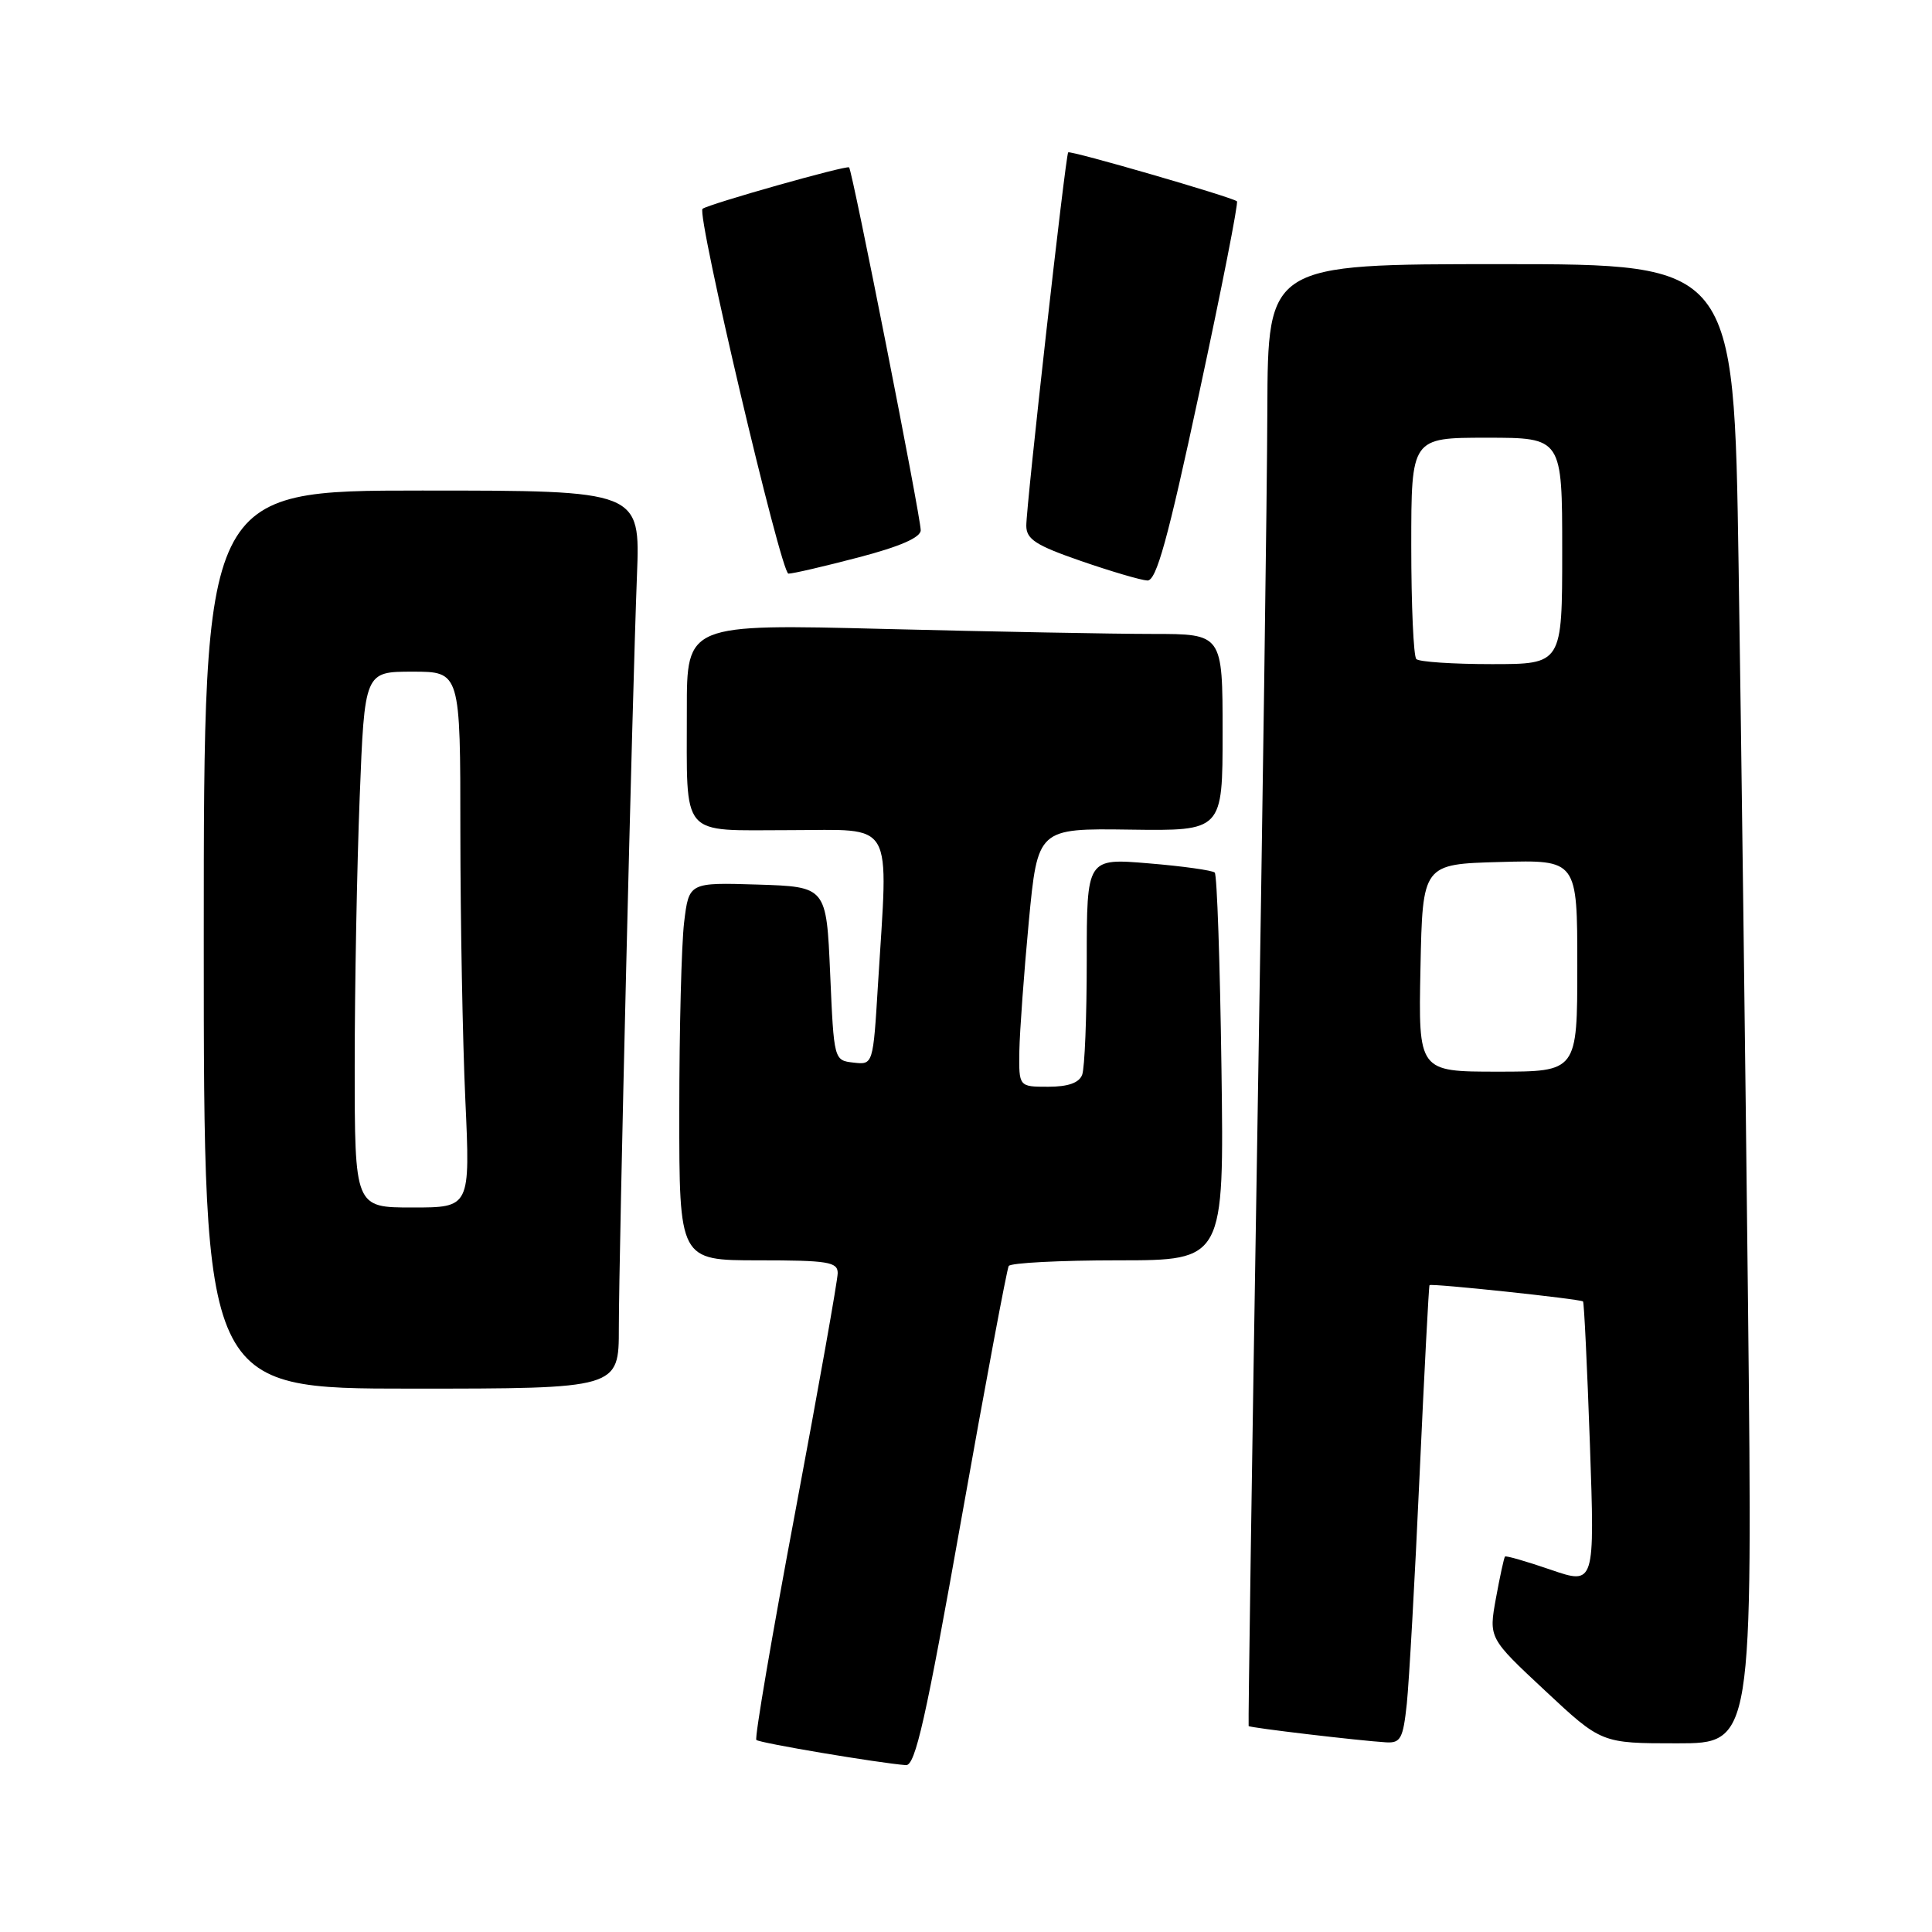 <?xml version="1.0" encoding="UTF-8" standalone="no"?>
<!DOCTYPE svg PUBLIC "-//W3C//DTD SVG 1.1//EN" "http://www.w3.org/Graphics/SVG/1.1/DTD/svg11.dtd" >
<svg xmlns="http://www.w3.org/2000/svg" xmlns:xlink="http://www.w3.org/1999/xlink" version="1.1" viewBox="0 0 256 256">
 <g >
 <path fill="currentColor"
d=" M 127.39 201.25 C 130.59 183.24 133.42 168.16 133.66 167.75 C 133.91 167.34 140.44 167.00 148.16 167.00 C 162.20 167.00 162.20 167.00 161.85 141.58 C 161.66 127.60 161.26 115.92 160.96 115.62 C 160.66 115.33 156.72 114.77 152.21 114.40 C 144.00 113.71 144.00 113.71 144.00 127.27 C 144.00 134.73 143.73 141.55 143.39 142.42 C 142.98 143.49 141.52 144.00 138.89 144.00 C 135.00 144.00 135.00 144.00 135.07 139.25 C 135.12 136.64 135.68 128.93 136.32 122.13 C 137.50 109.76 137.50 109.76 149.75 109.93 C 162.00 110.10 162.00 110.10 162.00 97.05 C 162.00 84.00 162.00 84.00 152.75 84.00 C 147.66 84.00 131.69 83.70 117.25 83.34 C 91.00 82.68 91.00 82.68 91.01 94.09 C 91.03 111.27 89.95 110.00 104.62 110.00 C 118.73 110.00 117.70 108.21 116.34 130.40 C 115.69 141.10 115.69 141.10 113.09 140.80 C 110.50 140.50 110.50 140.49 110.00 129.00 C 109.50 117.50 109.50 117.50 100.39 117.21 C 91.29 116.93 91.29 116.93 90.65 122.21 C 90.30 125.12 90.01 136.39 90.01 147.25 C 90.00 167.00 90.00 167.00 100.50 167.00 C 109.69 167.00 111.00 167.21 111.00 168.69 C 111.00 169.62 108.47 183.82 105.39 200.25 C 102.30 216.67 99.97 230.31 100.22 230.55 C 100.62 230.96 116.47 233.62 120.04 233.89 C 121.28 233.98 122.68 227.78 127.39 201.25 Z  M 186.41 225.75 C 186.71 222.86 187.48 209.25 188.10 195.50 C 188.73 181.75 189.32 170.40 189.42 170.29 C 189.63 170.02 209.40 172.12 209.76 172.45 C 209.90 172.58 210.31 181.08 210.67 191.34 C 211.32 210.00 211.32 210.00 205.49 208.00 C 202.29 206.90 199.56 206.11 199.42 206.25 C 199.29 206.39 198.75 208.87 198.22 211.77 C 197.26 217.05 197.26 217.05 204.73 224.02 C 212.20 231.00 212.20 231.00 222.22 231.00 C 232.24 231.00 232.24 231.00 231.62 172.75 C 231.27 140.71 230.71 96.61 230.37 74.75 C 229.76 35.00 229.76 35.00 198.88 35.00 C 168.00 35.00 168.00 35.00 167.93 54.25 C 167.90 64.84 167.29 108.38 166.59 151.00 C 165.89 193.62 165.38 228.60 165.45 228.71 C 165.60 228.94 180.07 230.65 183.68 230.87 C 185.59 230.98 185.92 230.36 186.41 225.75 Z  M 82.00 175.96 C 82.00 166.21 83.79 91.94 84.40 76.25 C 84.84 65.00 84.84 65.00 55.92 65.00 C 27.00 65.00 27.00 65.00 27.00 124.50 C 27.00 184.00 27.00 184.00 54.50 184.00 C 82.00 184.00 82.00 184.00 82.00 175.96 Z  M 158.92 51.98 C 161.88 38.22 164.12 26.83 163.90 26.67 C 163.08 26.06 141.78 19.89 141.54 20.19 C 141.18 20.63 135.97 67.06 135.99 69.67 C 136.00 71.46 137.26 72.27 143.25 74.34 C 147.24 75.72 151.19 76.88 152.03 76.92 C 153.22 76.98 154.72 71.58 158.92 51.98 Z  M 113.75 73.86 C 119.26 72.42 122.00 71.22 122.00 70.26 C 122.00 68.47 112.95 22.62 112.51 22.18 C 112.20 21.86 93.92 27.03 93.09 27.67 C 92.26 28.31 103.48 76.00 104.47 76.01 C 105.04 76.02 109.21 75.05 113.75 73.86 Z  M 188.22 128.25 C 188.50 114.50 188.50 114.50 198.75 114.22 C 209.00 113.93 209.00 113.93 209.00 127.97 C 209.00 142.00 209.00 142.00 198.47 142.00 C 187.94 142.00 187.94 142.00 188.22 128.25 Z  M 187.67 87.33 C 187.30 86.97 187.00 80.22 187.00 72.33 C 187.00 58.00 187.00 58.00 197.00 58.00 C 207.00 58.00 207.00 58.00 207.00 73.00 C 207.00 88.00 207.00 88.00 197.67 88.00 C 192.53 88.00 188.03 87.70 187.67 87.33 Z  M 47.00 141.16 C 47.00 130.80 47.30 114.82 47.66 105.66 C 48.31 89.00 48.31 89.00 54.66 89.00 C 61.00 89.00 61.00 89.00 61.00 110.25 C 61.01 121.94 61.30 137.91 61.66 145.75 C 62.31 160.00 62.31 160.00 54.66 160.00 C 47.00 160.00 47.00 160.00 47.00 141.16 Z "/>
</g>
</svg>